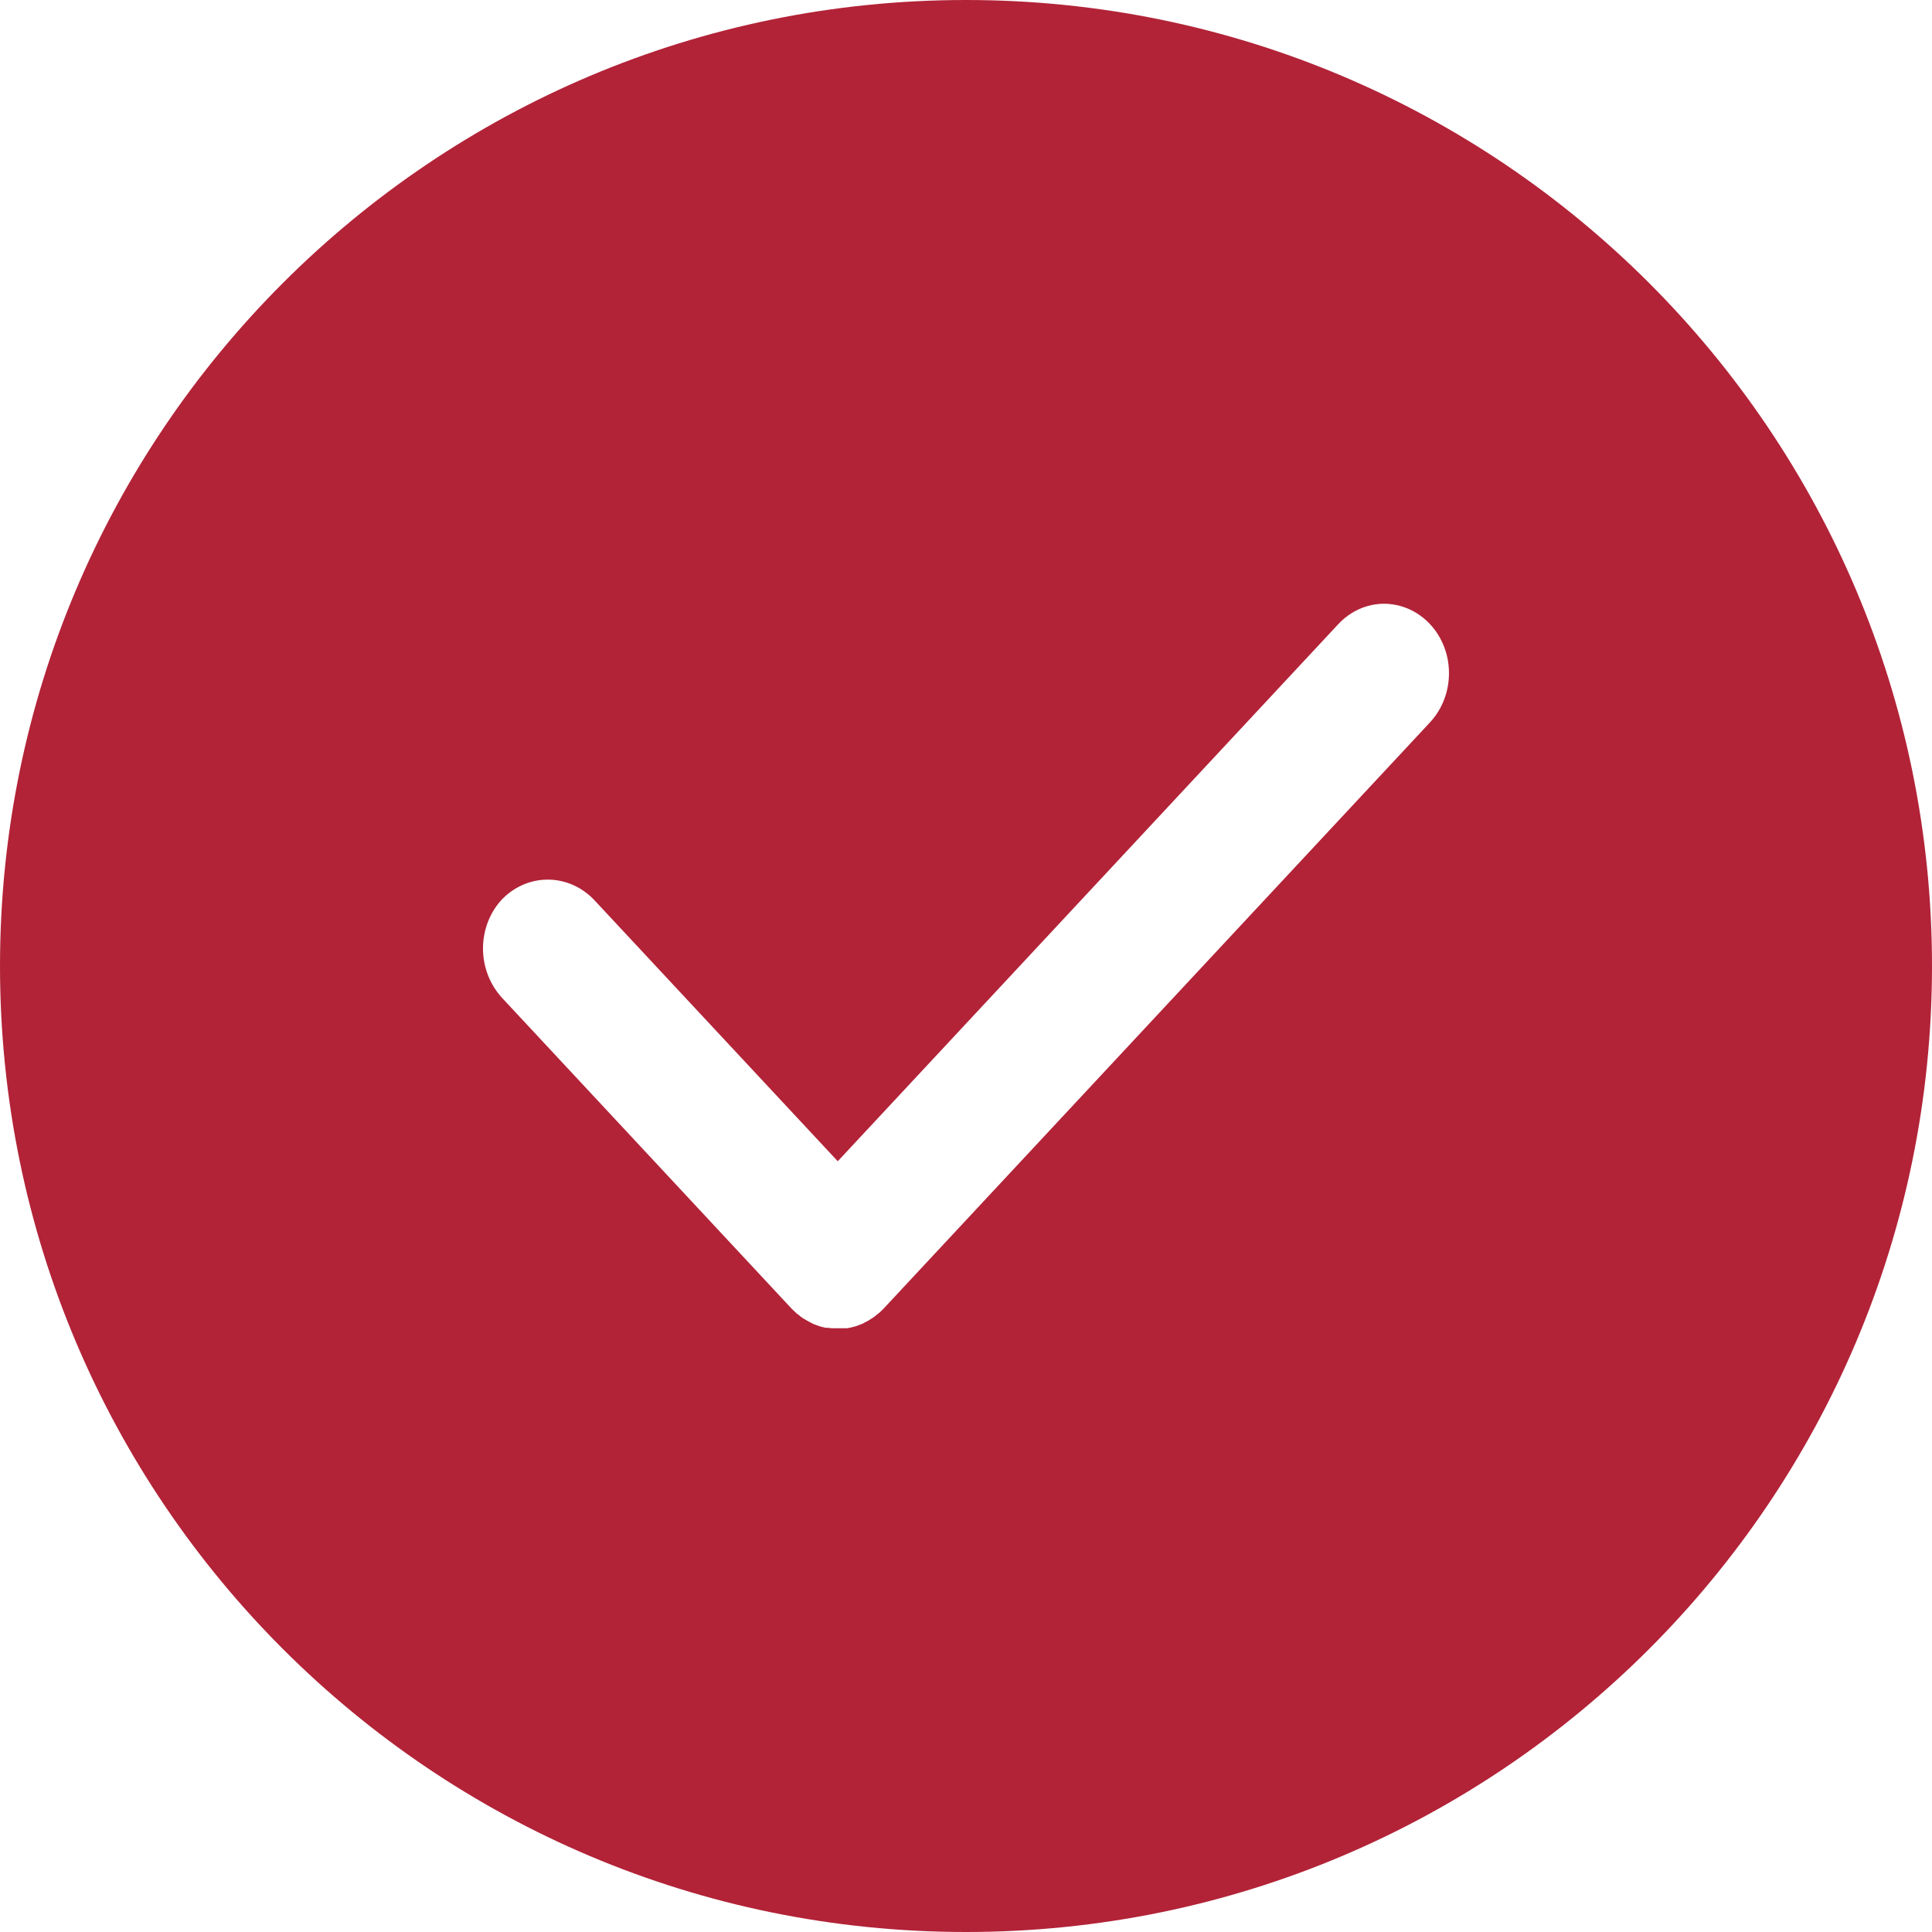 <?xml version="1.0" encoding="UTF-8"?>
<svg width="16px" height="16px" viewBox="0 0 16 16" version="1.1" xmlns="http://www.w3.org/2000/svg" xmlns:xlink="http://www.w3.org/1999/xlink">
    <title>形状结合</title>
    <g id="-----我的订单" stroke="none" stroke-width="1" fill="none" fill-rule="evenodd">
        <g id="确认订单" transform="translate(-343, -524)" fill="#B22338">
            <g id="编组-7备份-2" transform="translate(0, 466)">
                <g id="编组-8" transform="translate(15, 12)">
                    <g id="编组-12" transform="translate(1, 38)">
                        <path d="M335,8 C339.418,8 343,11.582 343,16 C343,20.418 339.418,24 335,24 C330.582,24 327,20.418 327,16 C327,11.582 330.582,8 335,8 Z M338.602,13.02 C338.416,12.966 338.219,13.023 338.083,13.169 L333.938,17.617 L331.93,15.463 C331.722,15.234 331.382,15.224 331.163,15.442 C331.06,15.549 331.001,15.696 331,15.851 C330.999,16.005 331.056,16.153 331.157,16.263 L333.557,18.839 C333.57,18.852 333.584,18.865 333.598,18.878 L333.612,18.888 C333.622,18.896 333.632,18.905 333.642,18.912 L333.66,18.923 L333.689,18.94 L333.708,18.95 L333.737,18.965 L333.756,18.972 L333.786,18.983 L333.806,18.989 L333.836,18.996 L333.857,18.996 L333.887,19 L334.013,19 L334.042,18.995 L334.065,18.989 L334.092,18.982 L334.115,18.973 L334.142,18.963 L334.164,18.951 L334.189,18.938 L334.211,18.924 L334.235,18.909 L334.256,18.892 L334.279,18.874 L334.299,18.856 L334.317,18.838 L338.842,13.983 C338.978,13.838 339.031,13.626 338.982,13.427 C338.932,13.228 338.787,13.073 338.602,13.02 Z" id="形状结合"></path>
                    </g>
                </g>
            </g>
        </g>
    </g>
</svg>